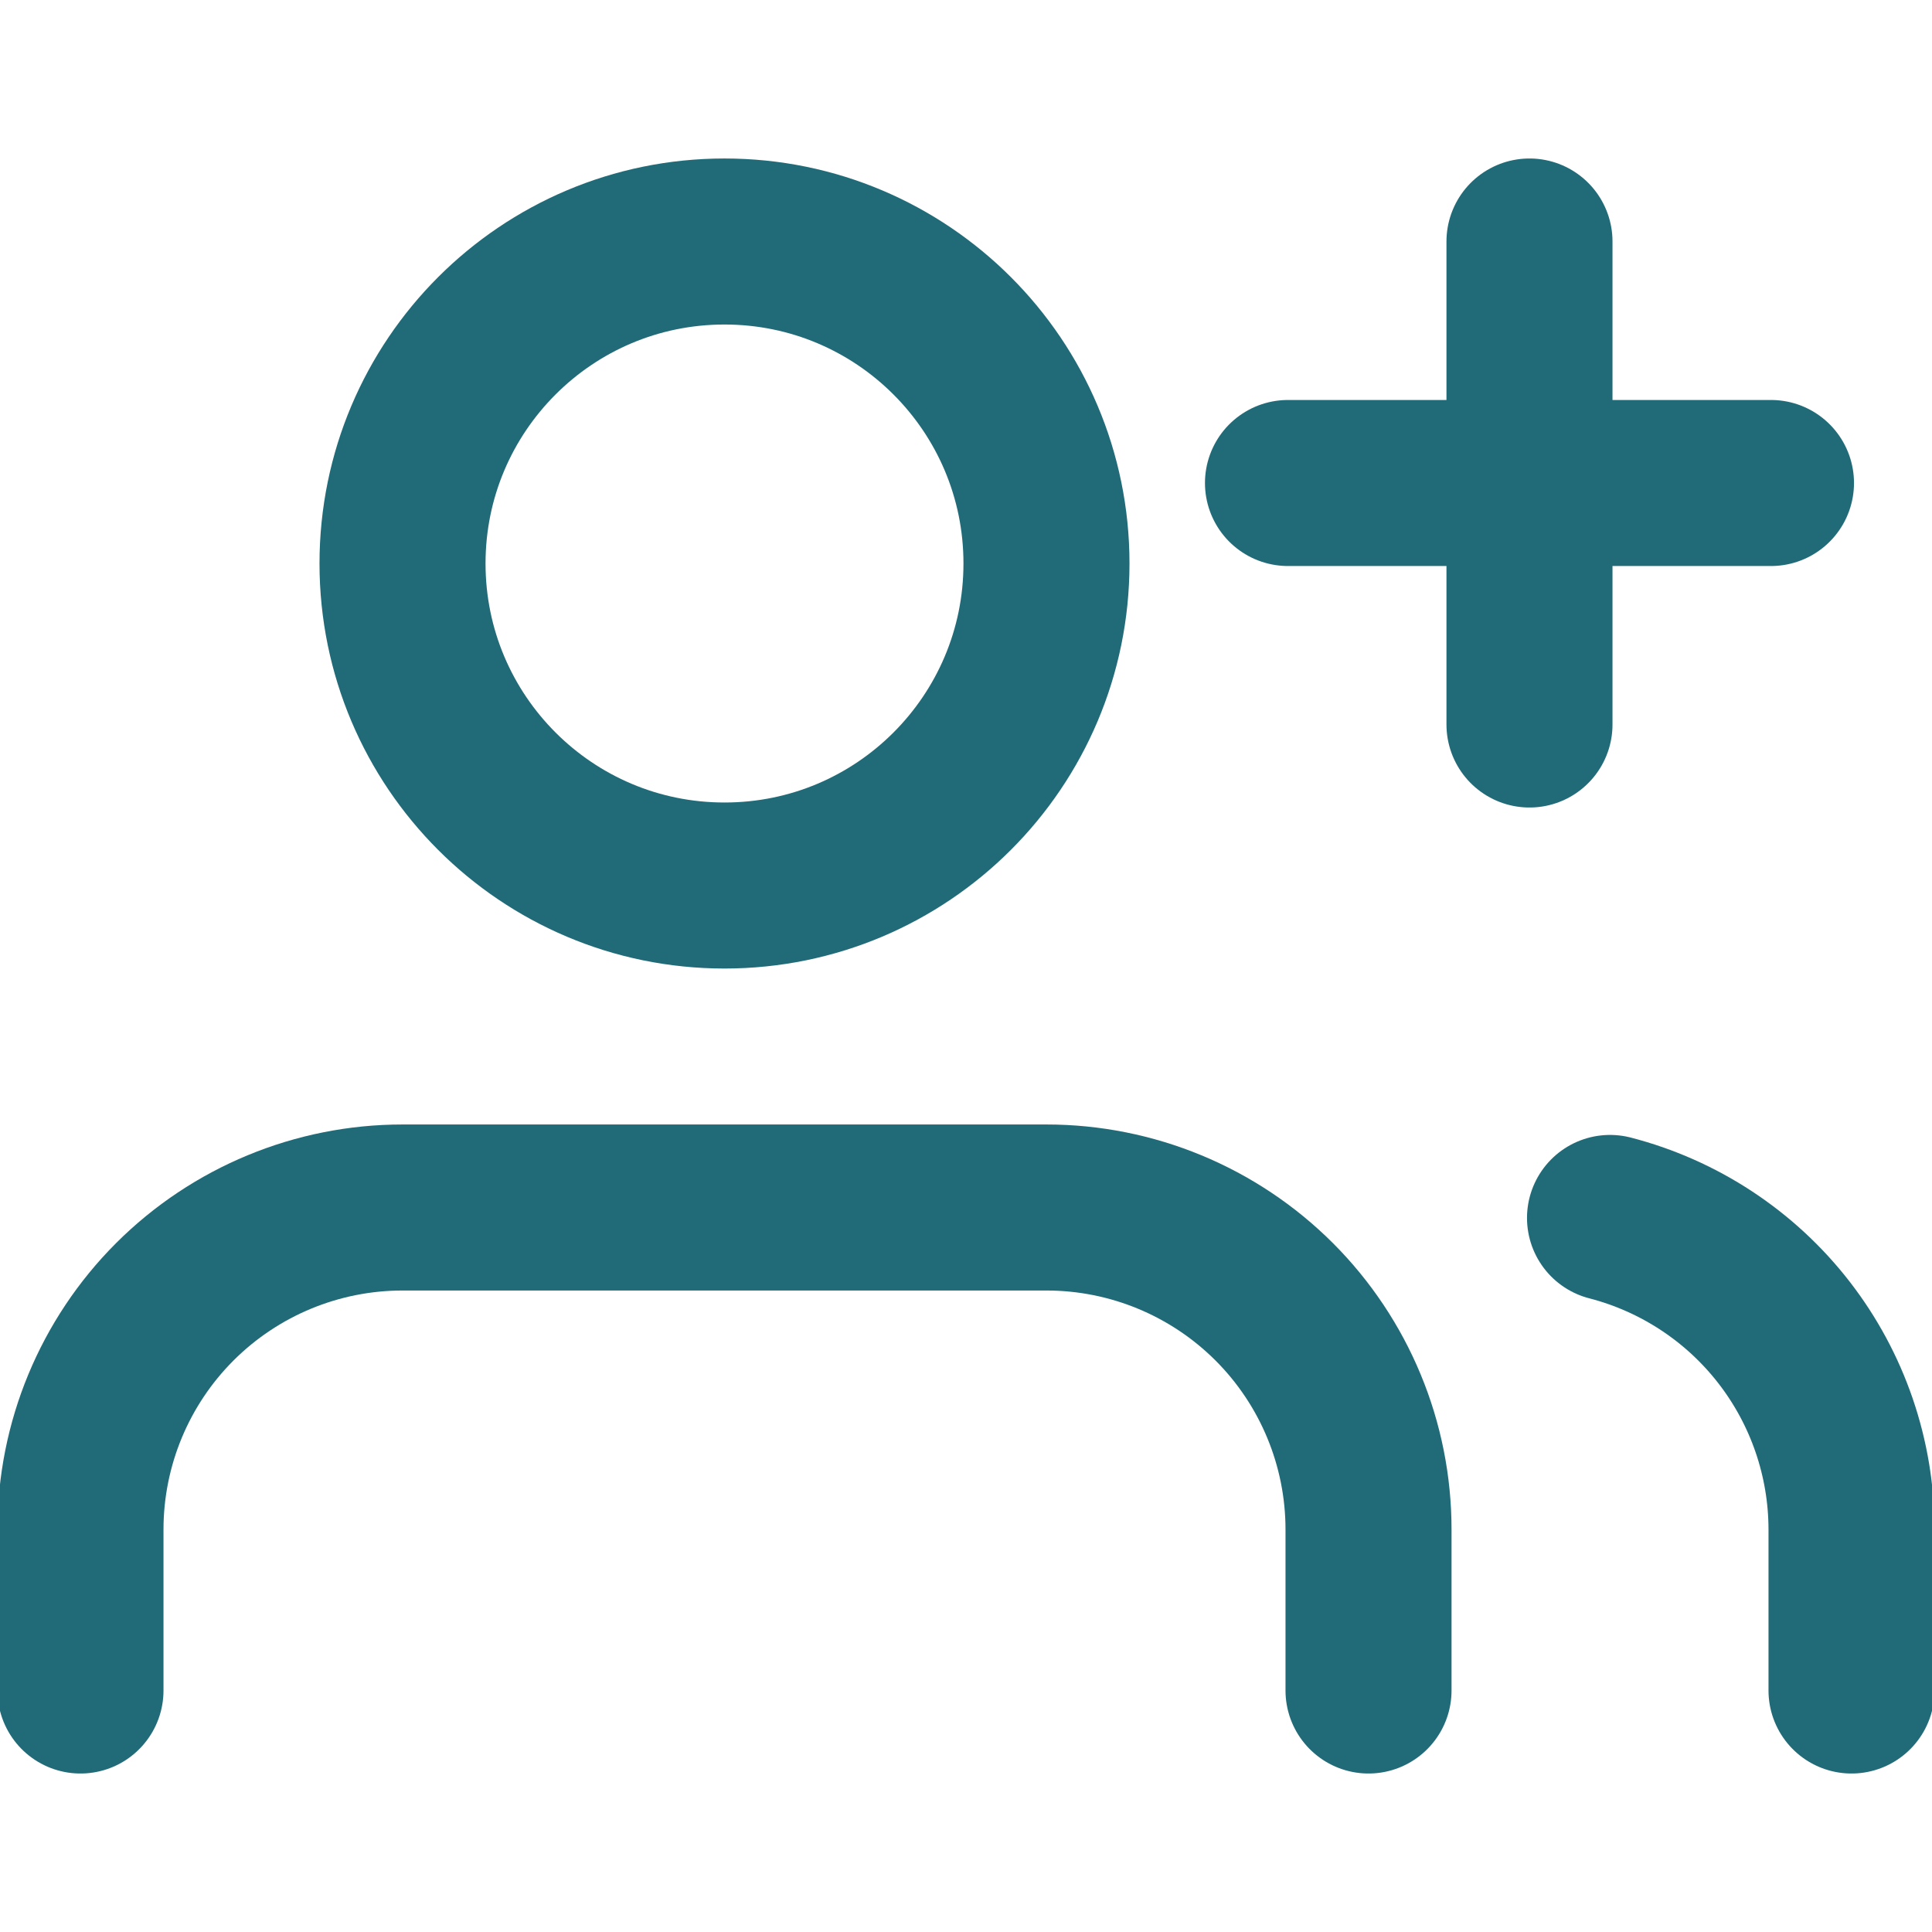 <svg width="32" height="32" viewBox="0 0 32 32" fill="none" xmlns="http://www.w3.org/2000/svg">
<g clip-path="url(#clip0)">
<path d="M22.667 28V25.333C22.667 23.919 22.105 22.562 21.105 21.562C20.104 20.562 18.748 20 17.333 20H6.667C5.252 20 3.896 20.562 2.895 21.562C1.895 22.562 1.333 23.919 1.333 25.333V28" stroke="#216B78" stroke-width="2.75" stroke-linecap="round" stroke-linejoin="round"/>
<path d="M12 14.667C14.946 14.667 17.333 12.279 17.333 9.333C17.333 6.388 14.946 4 12 4C9.055 4 6.667 6.388 6.667 9.333C6.667 12.279 9.055 14.667 12 14.667Z" stroke="#216B78" stroke-width="2.75" stroke-linecap="round" stroke-linejoin="round"/>
<path d="M30.667 28V25.333C30.666 24.152 30.273 23.004 29.549 22.07C28.825 21.136 27.811 20.469 26.667 20.173" stroke="#216B78" stroke-width="2.75" stroke-linecap="round" stroke-linejoin="round"/>
<path d="M25.333 4V12" stroke="#216B78" stroke-width="2.75" stroke-linecap="round" stroke-linejoin="round"/>
<path d="M29.333 8H21.333" stroke="#216B78" stroke-width="2.75" stroke-linecap="round" stroke-linejoin="round"/>
</g>
<defs>
<clipPath id="clip0">
<rect width="32" height="32" fill="white"/>
</clipPath>
</defs>
</svg>
